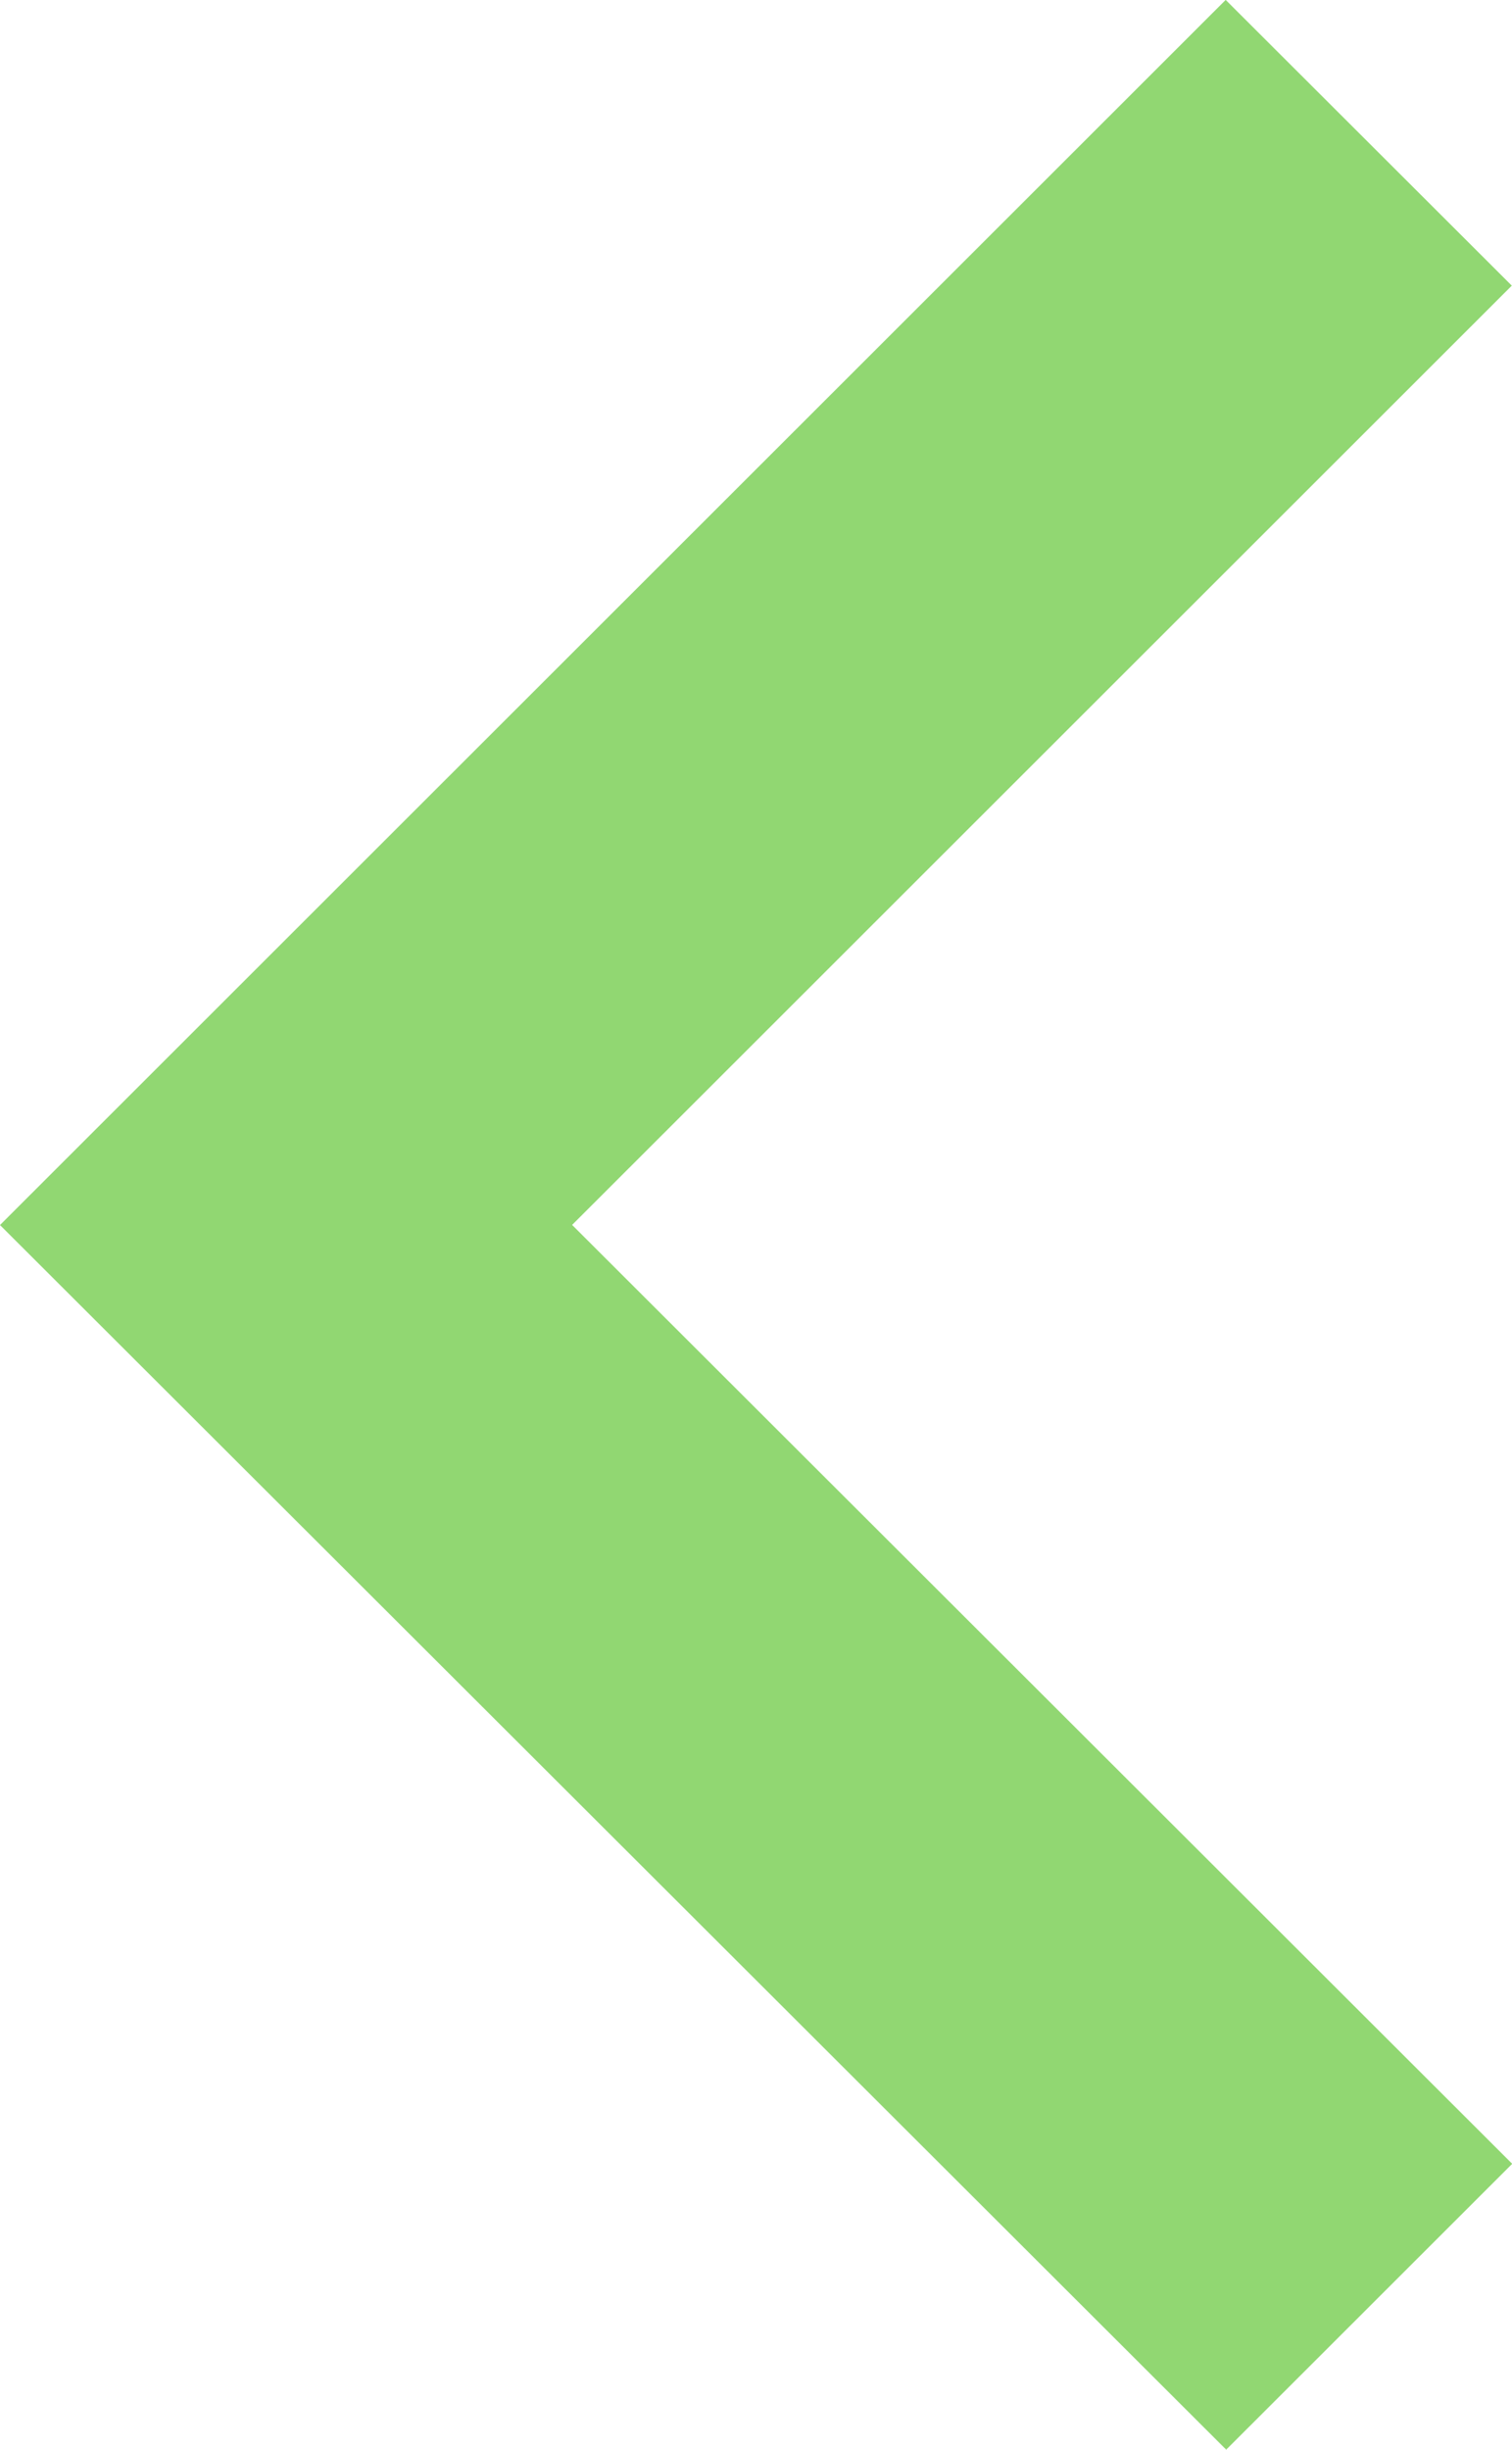 <svg xmlns="http://www.w3.org/2000/svg" width="189" height="306" viewBox="0 0 189 306">
  <defs>
    <style>
      .cls-1 {
        fill: #48bc14;
        fill-rule: evenodd;
        opacity: 0.6;
      }
    </style>
  </defs>
  <path id="Forma_1" data-name="Forma 1" class="cls-1" d="M153.275,305.987l35.749-35.707L71.514,153.005,188.974,35.68,153.21-.012,0,153.02Z"/>
</svg>
